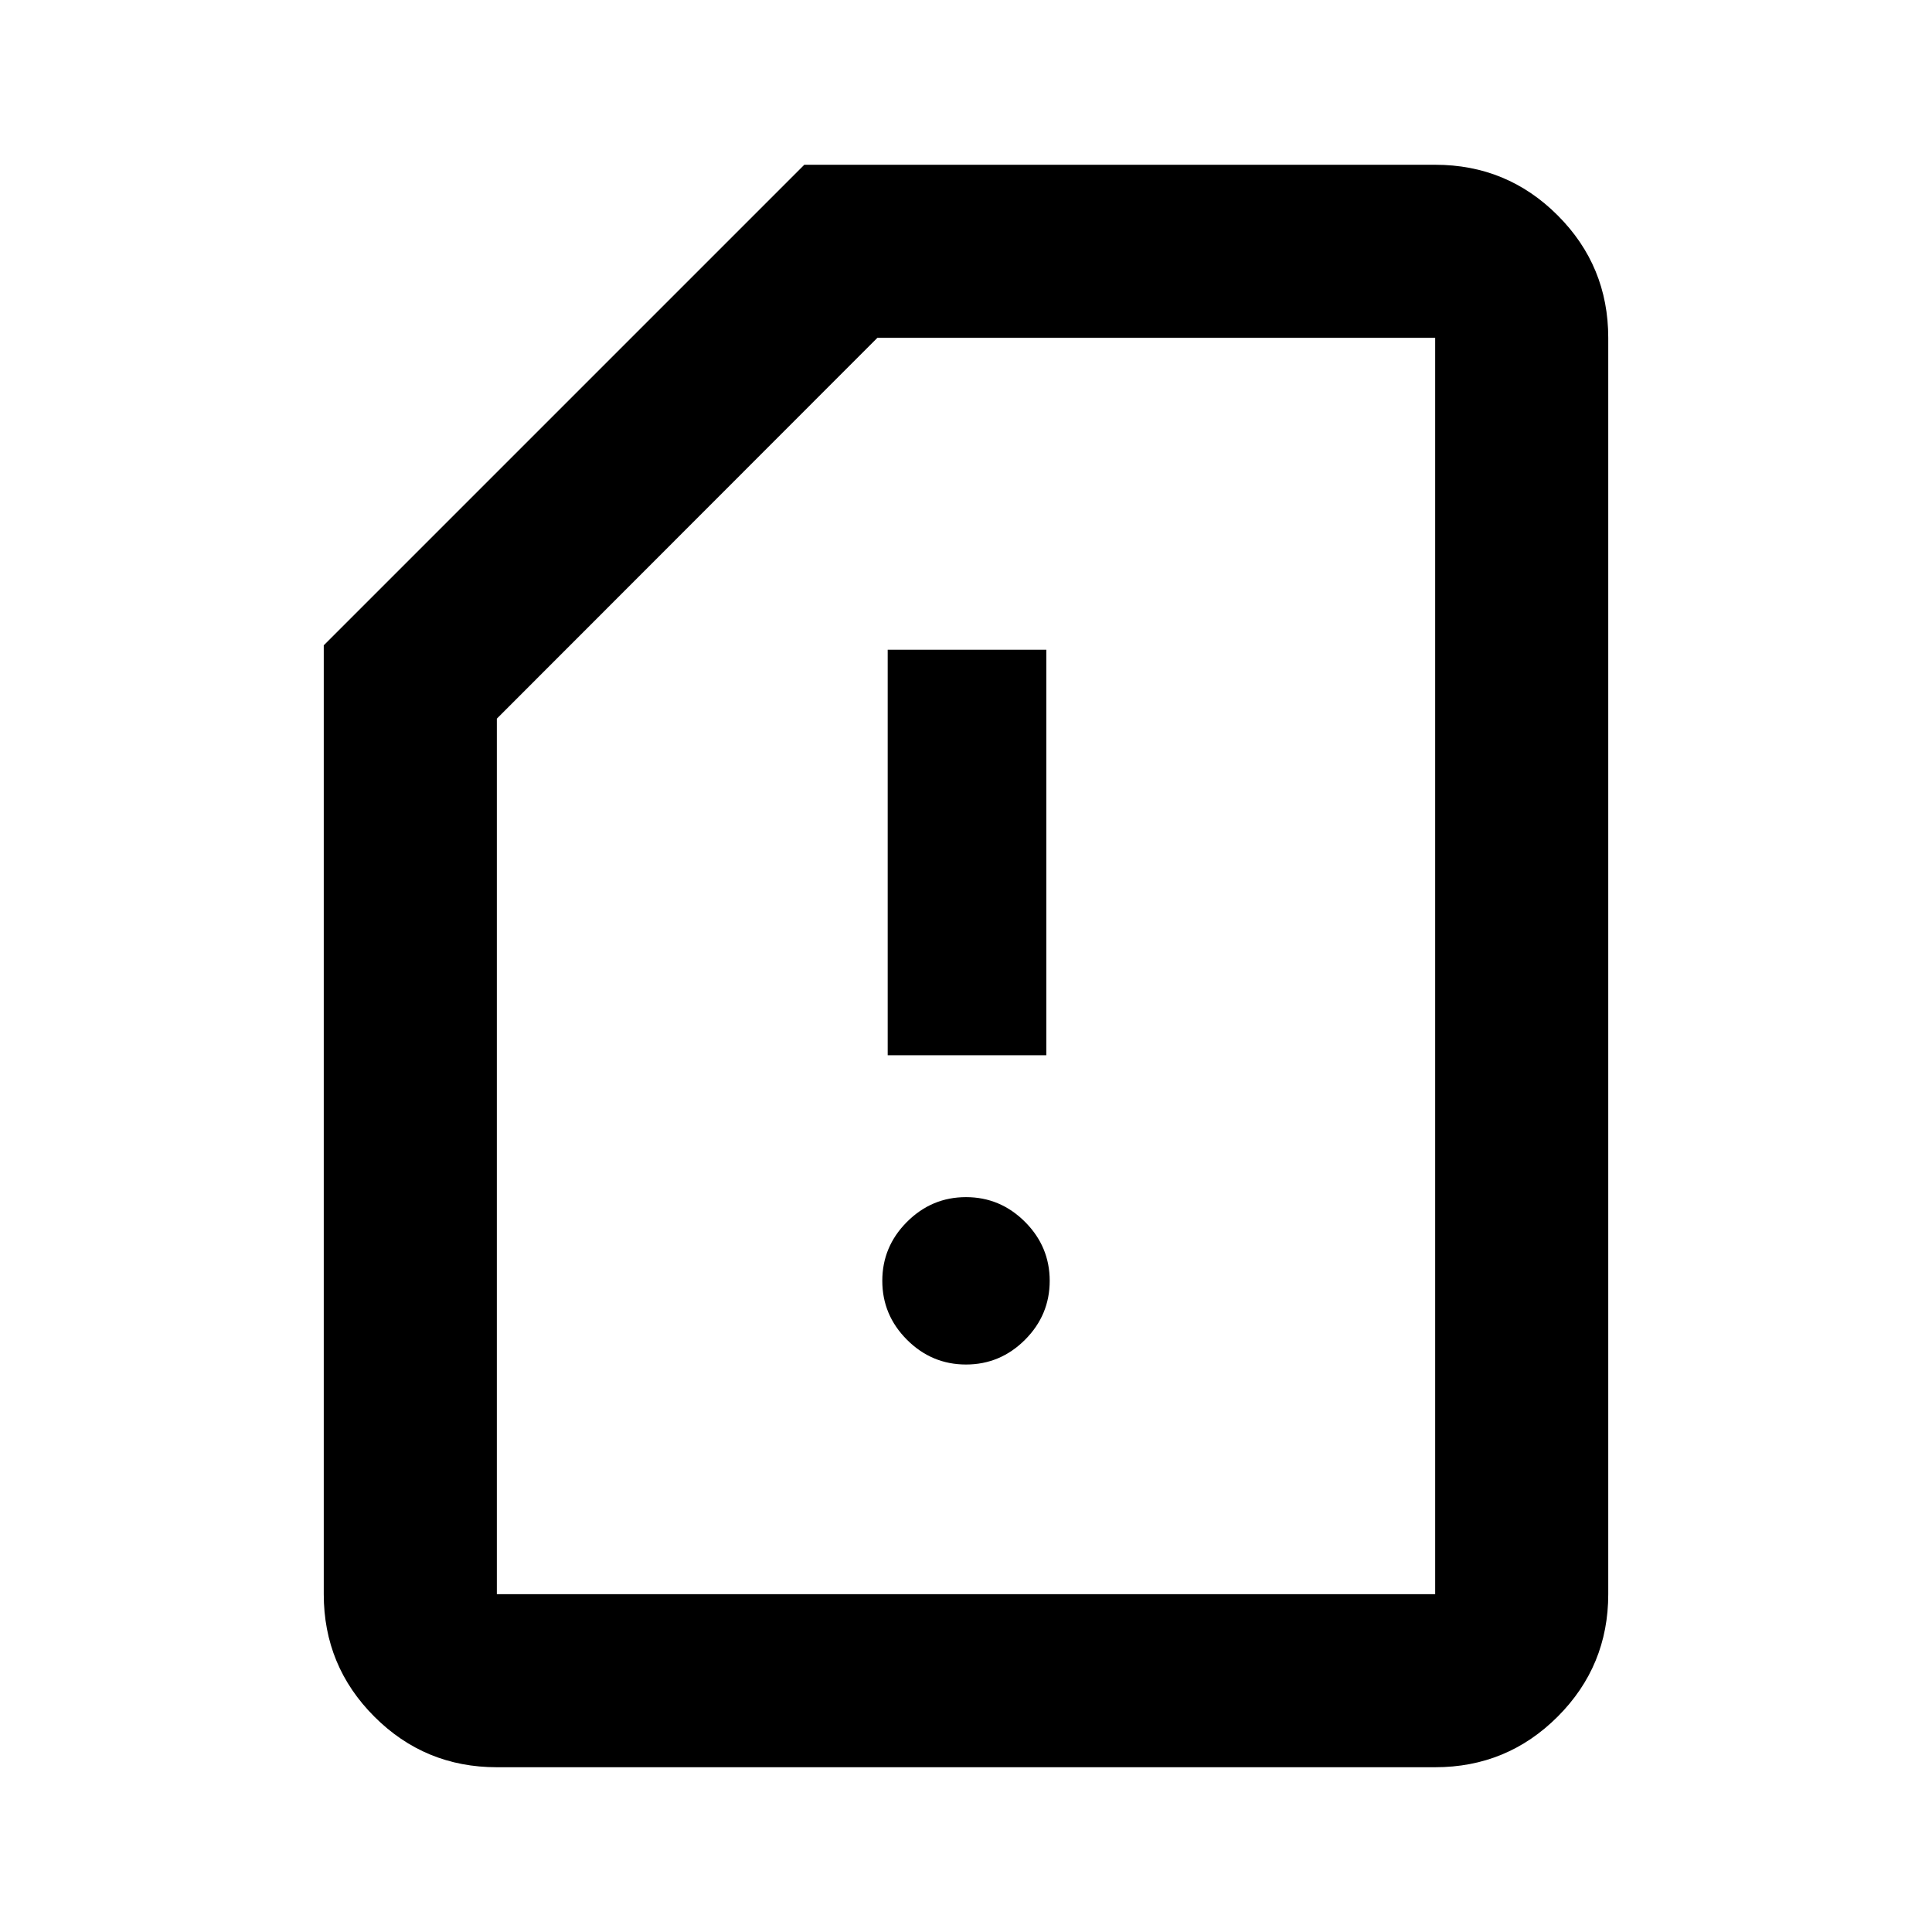 <svg xmlns="http://www.w3.org/2000/svg" height="24" viewBox="0 -960 960 960" width="24"><path d="M246.87-81.87q-35.72 0-60.86-25.14t-25.14-60.86v-471.48l238.78-238.78h313.48q35.72 0 60.86 25.14t25.14 60.86v624.26q0 35.72-25.14 60.86t-60.86 25.14H246.87Zm0-86h466.26v-624.26H435.96L246.87-602.9v435.03ZM480-281.98q17.02 0 29.31-12.28 12.28-12.28 12.28-29.31 0-17.02-12.28-29.3-12.29-12.28-29.31-12.28t-29.31 12.28q-12.28 12.28-12.28 29.3 0 17.03 12.28 29.31 12.29 12.28 29.31 12.28Zm-38.91-153.67h78.82v-201.5h-78.82v201.5ZM246.87-167.87h466.26-466.26Z"/></svg>